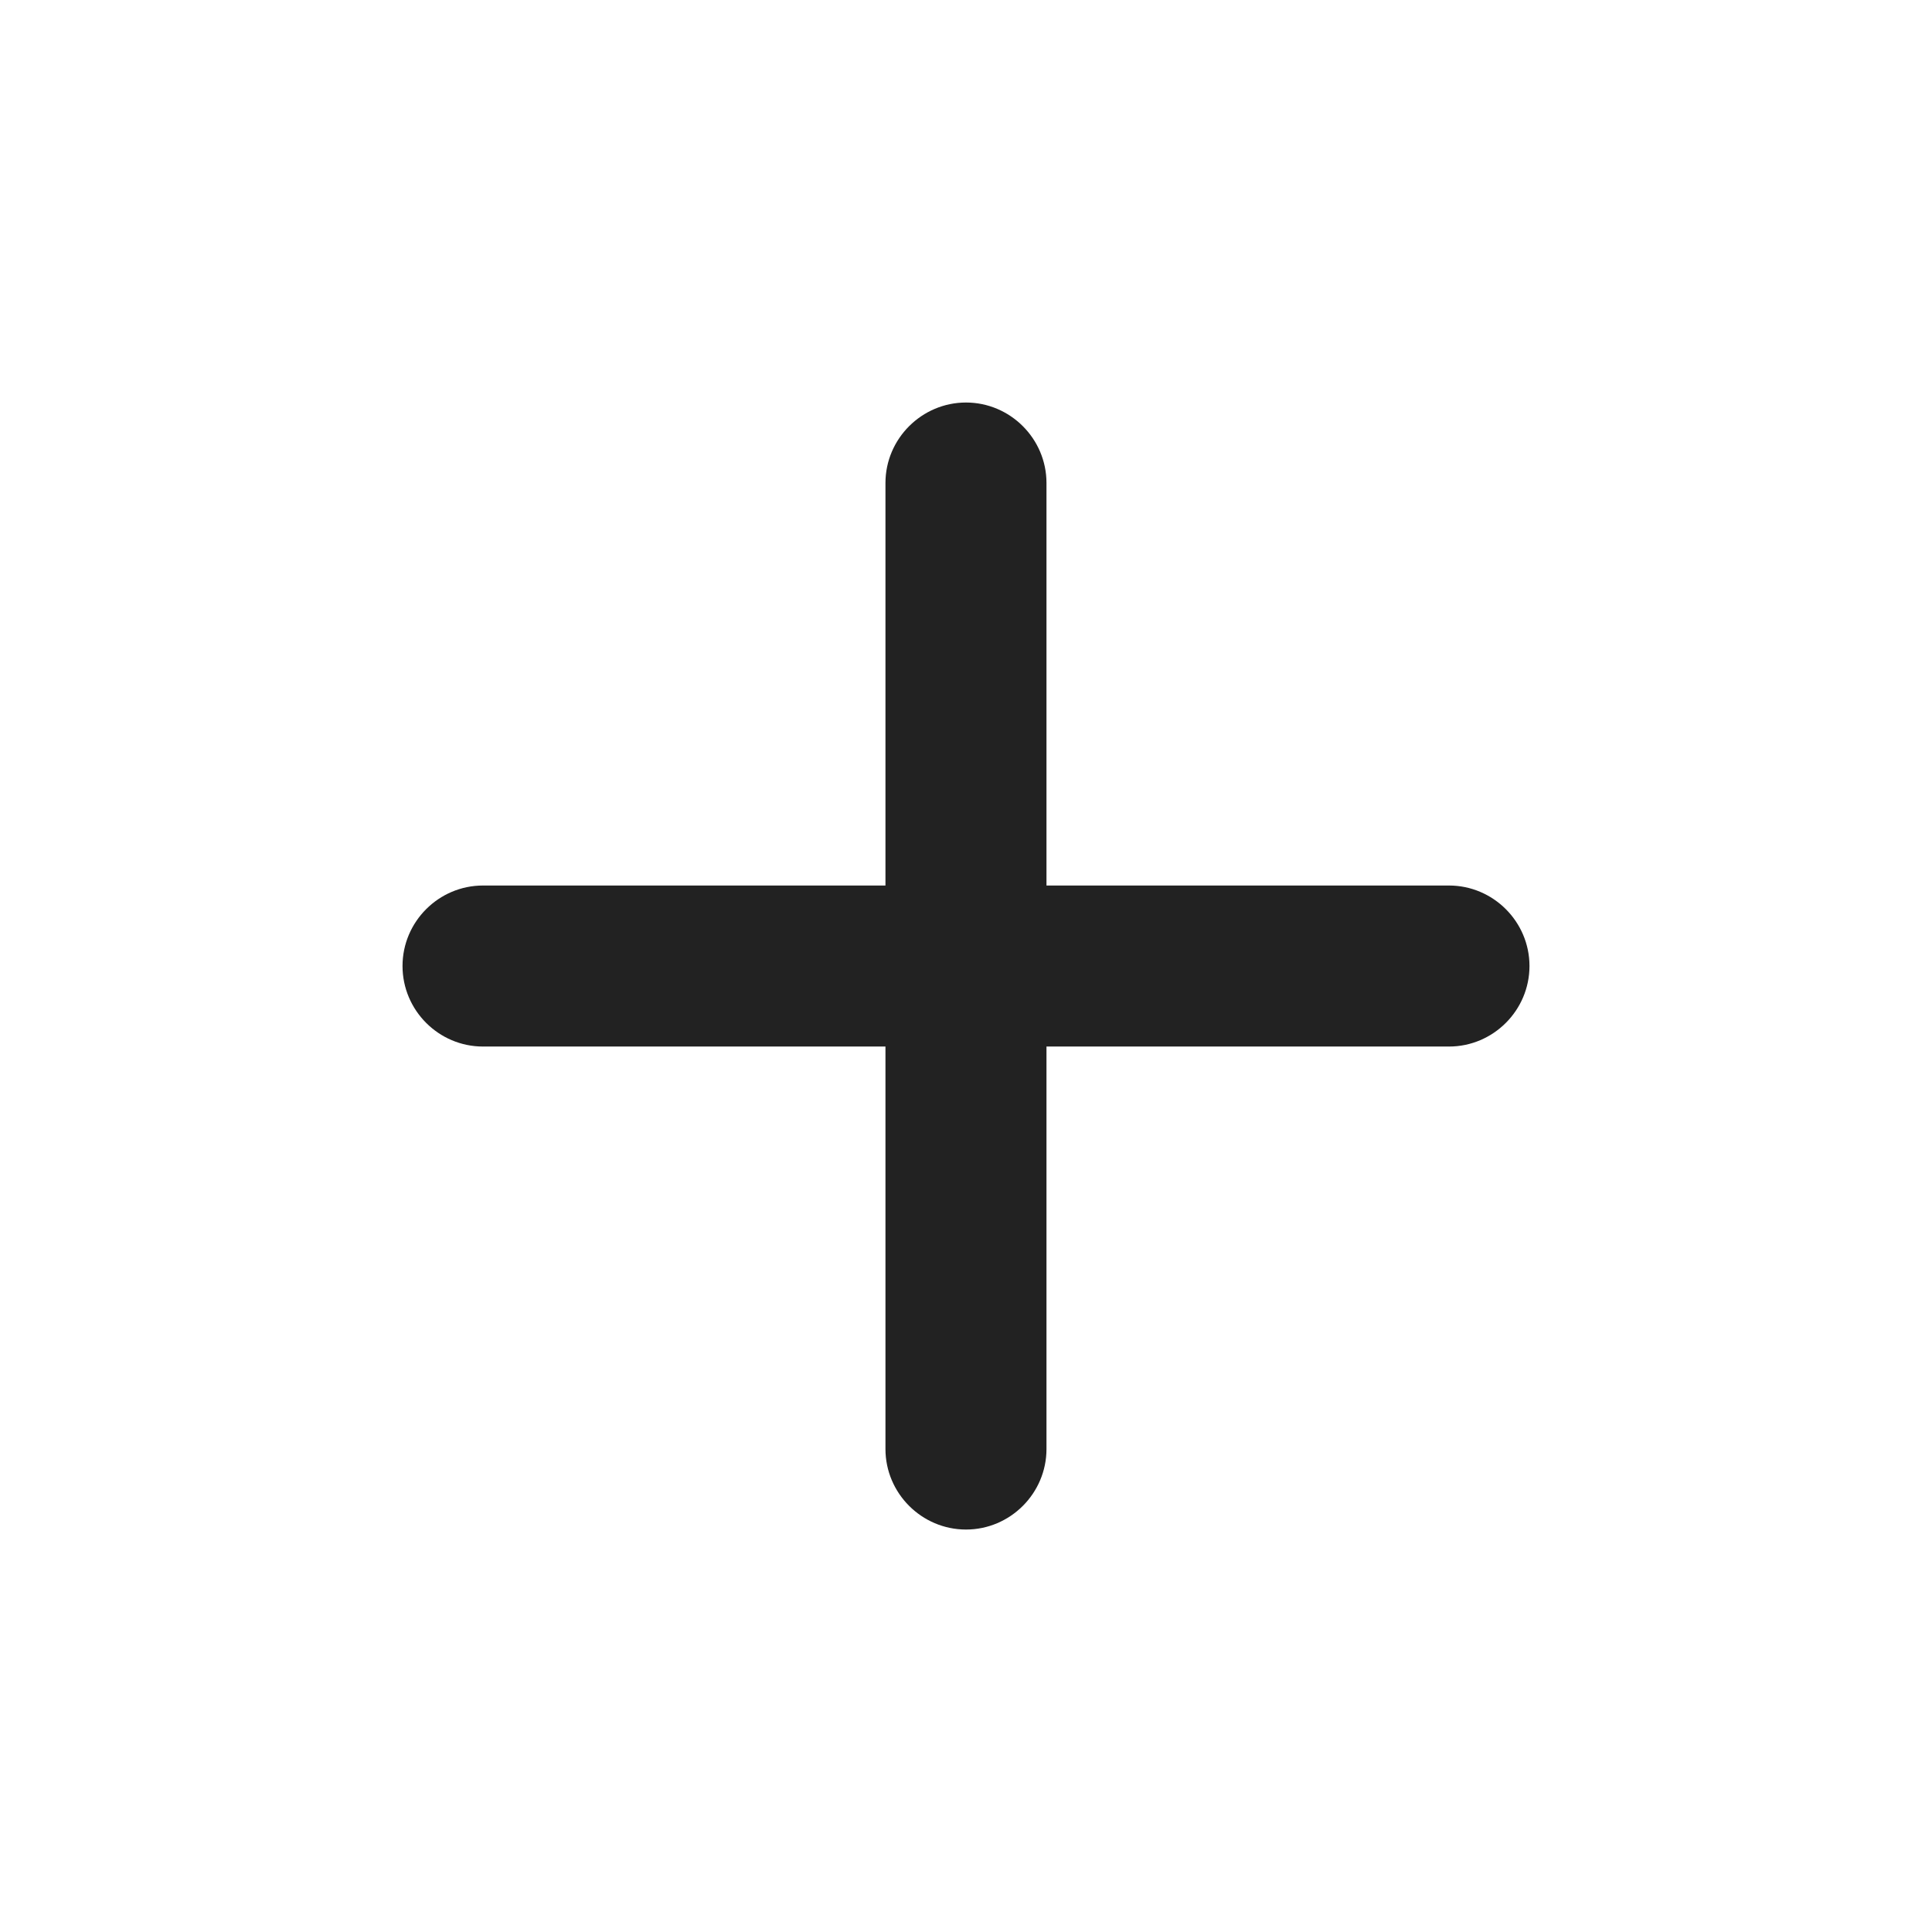 <svg width="32" height="32" viewBox="0 0 32 32" fill="none" xmlns="http://www.w3.org/2000/svg">
<path d="M24 17.334H17.333V24C17.333 24.734 16.733 25.334 16 25.334C15.267 25.334 14.666 24.734 14.666 24V17.334H8C7.266 17.334 6.667 16.734 6.667 16C6.667 15.267 7.266 14.667 8 14.667H14.666V8C14.666 7.267 15.267 6.667 16 6.667C16.733 6.667 17.333 7.267 17.333 8V14.667H24C24.733 14.667 25.333 15.267 25.333 16C25.333 16.734 24.733 17.334 24 17.334Z" fill="#222222"/>
</svg>

